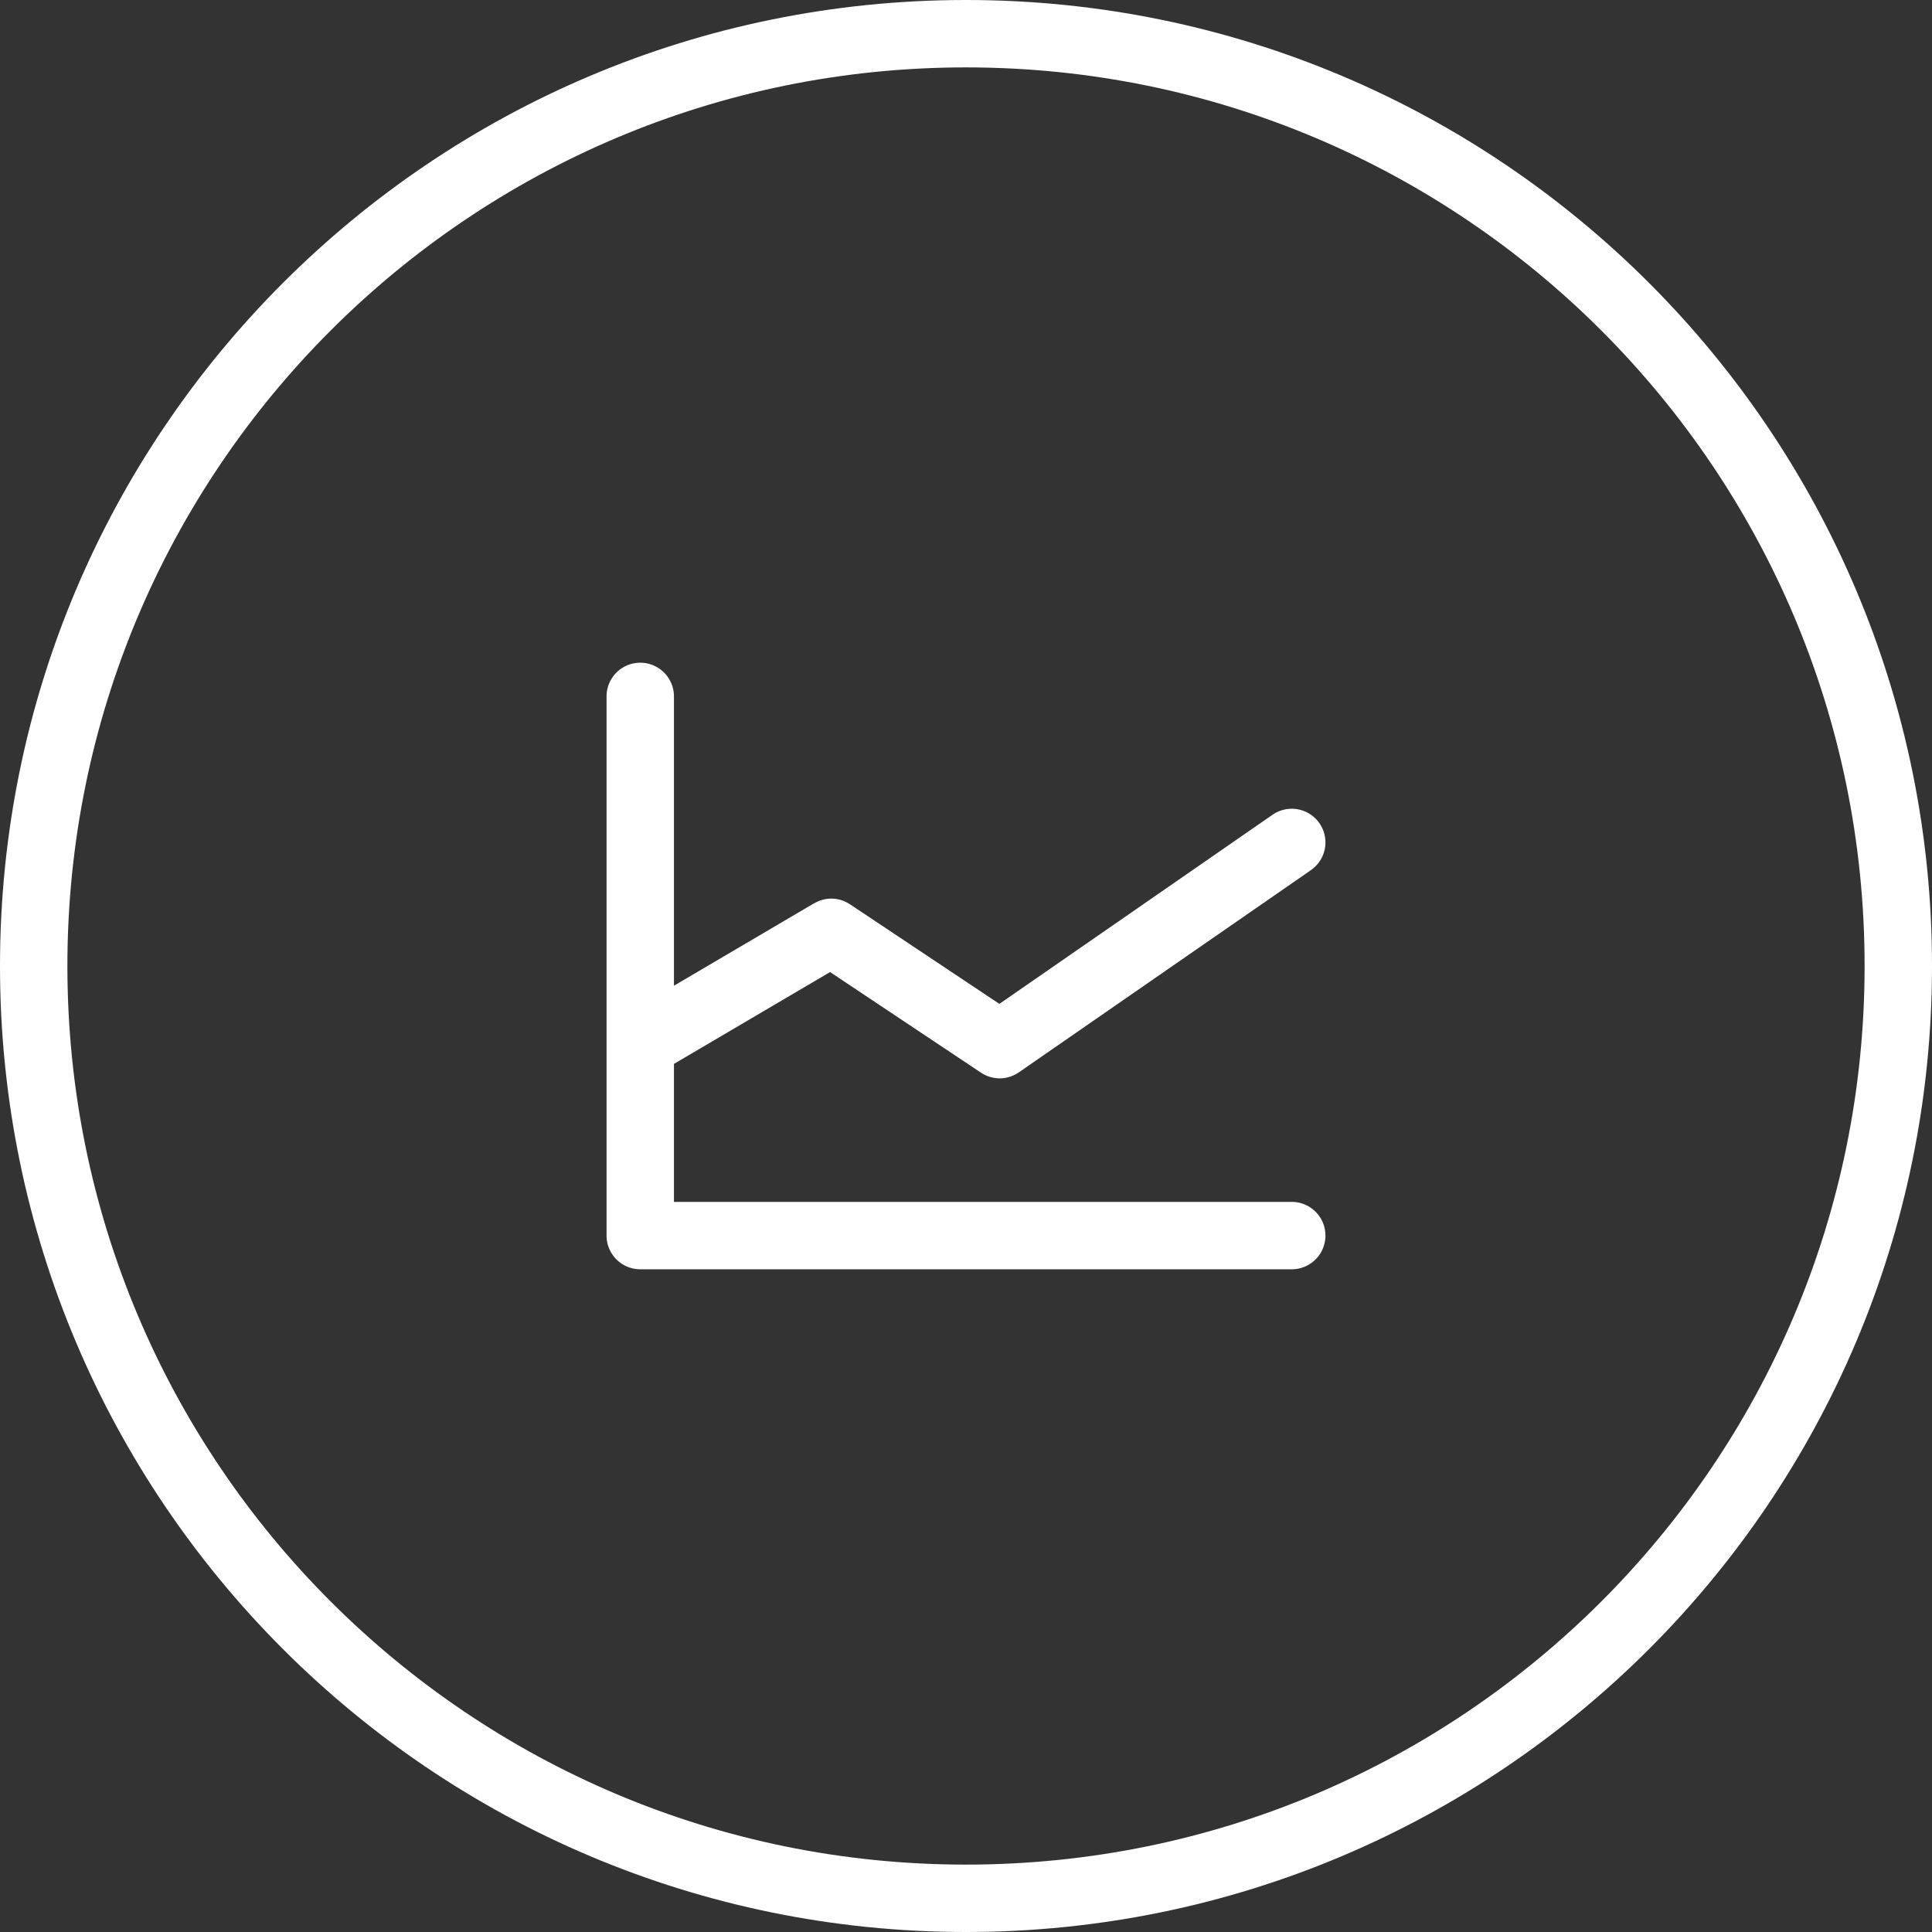 <svg xmlns="http://www.w3.org/2000/svg" width="172" height="172" viewBox="0 0 172 172"><rect x="0" y="0" width="172" height="172" fill="#333333" stroke="none"/><defs><clipPath id="a"><path fill="#fff" d="M86 0c47.496 0 86 38.503 86 86 0 47.496-38.504 86-86 86S0 133.496 0 86C0 38.503 38.503 0 86 0z"/></clipPath></defs><path fill="none" stroke="#fff" stroke-miterlimit="20" stroke-width="12" d="M86 0c47.496 0 86 38.503 86 86 0 47.496-38.504 86-86 86S0 133.496 0 86C0 38.503 38.503 0 86 0z" clip-path="url(&quot;#a&quot;)"/><path fill="#fff" d="M116.708 77.466l-.03.021h-.001l-25.97 17.98-.001-.003a2.981 2.981 0 0 1-3.37.031v.001l-.01-.007c-.002 0-.004-.002-.005-.003L73.9 86.539 60 94.716V107h55a3 3 0 0 1 0 6H57a3 3 0 0 1-3-3V62a3 3 0 1 1 6 0v25.755l12.479-7.34.006.01A2.97 2.97 0 0 1 74 80c.616 0 1.187.187 1.664.505v-.001l.01.007.005.003 13.29 8.86 24.323-16.84.002.002A2.981 2.981 0 0 1 115 72a3 3 0 0 1 3 3 2.994 2.994 0 0 1-1.294 2.464z"/></svg>